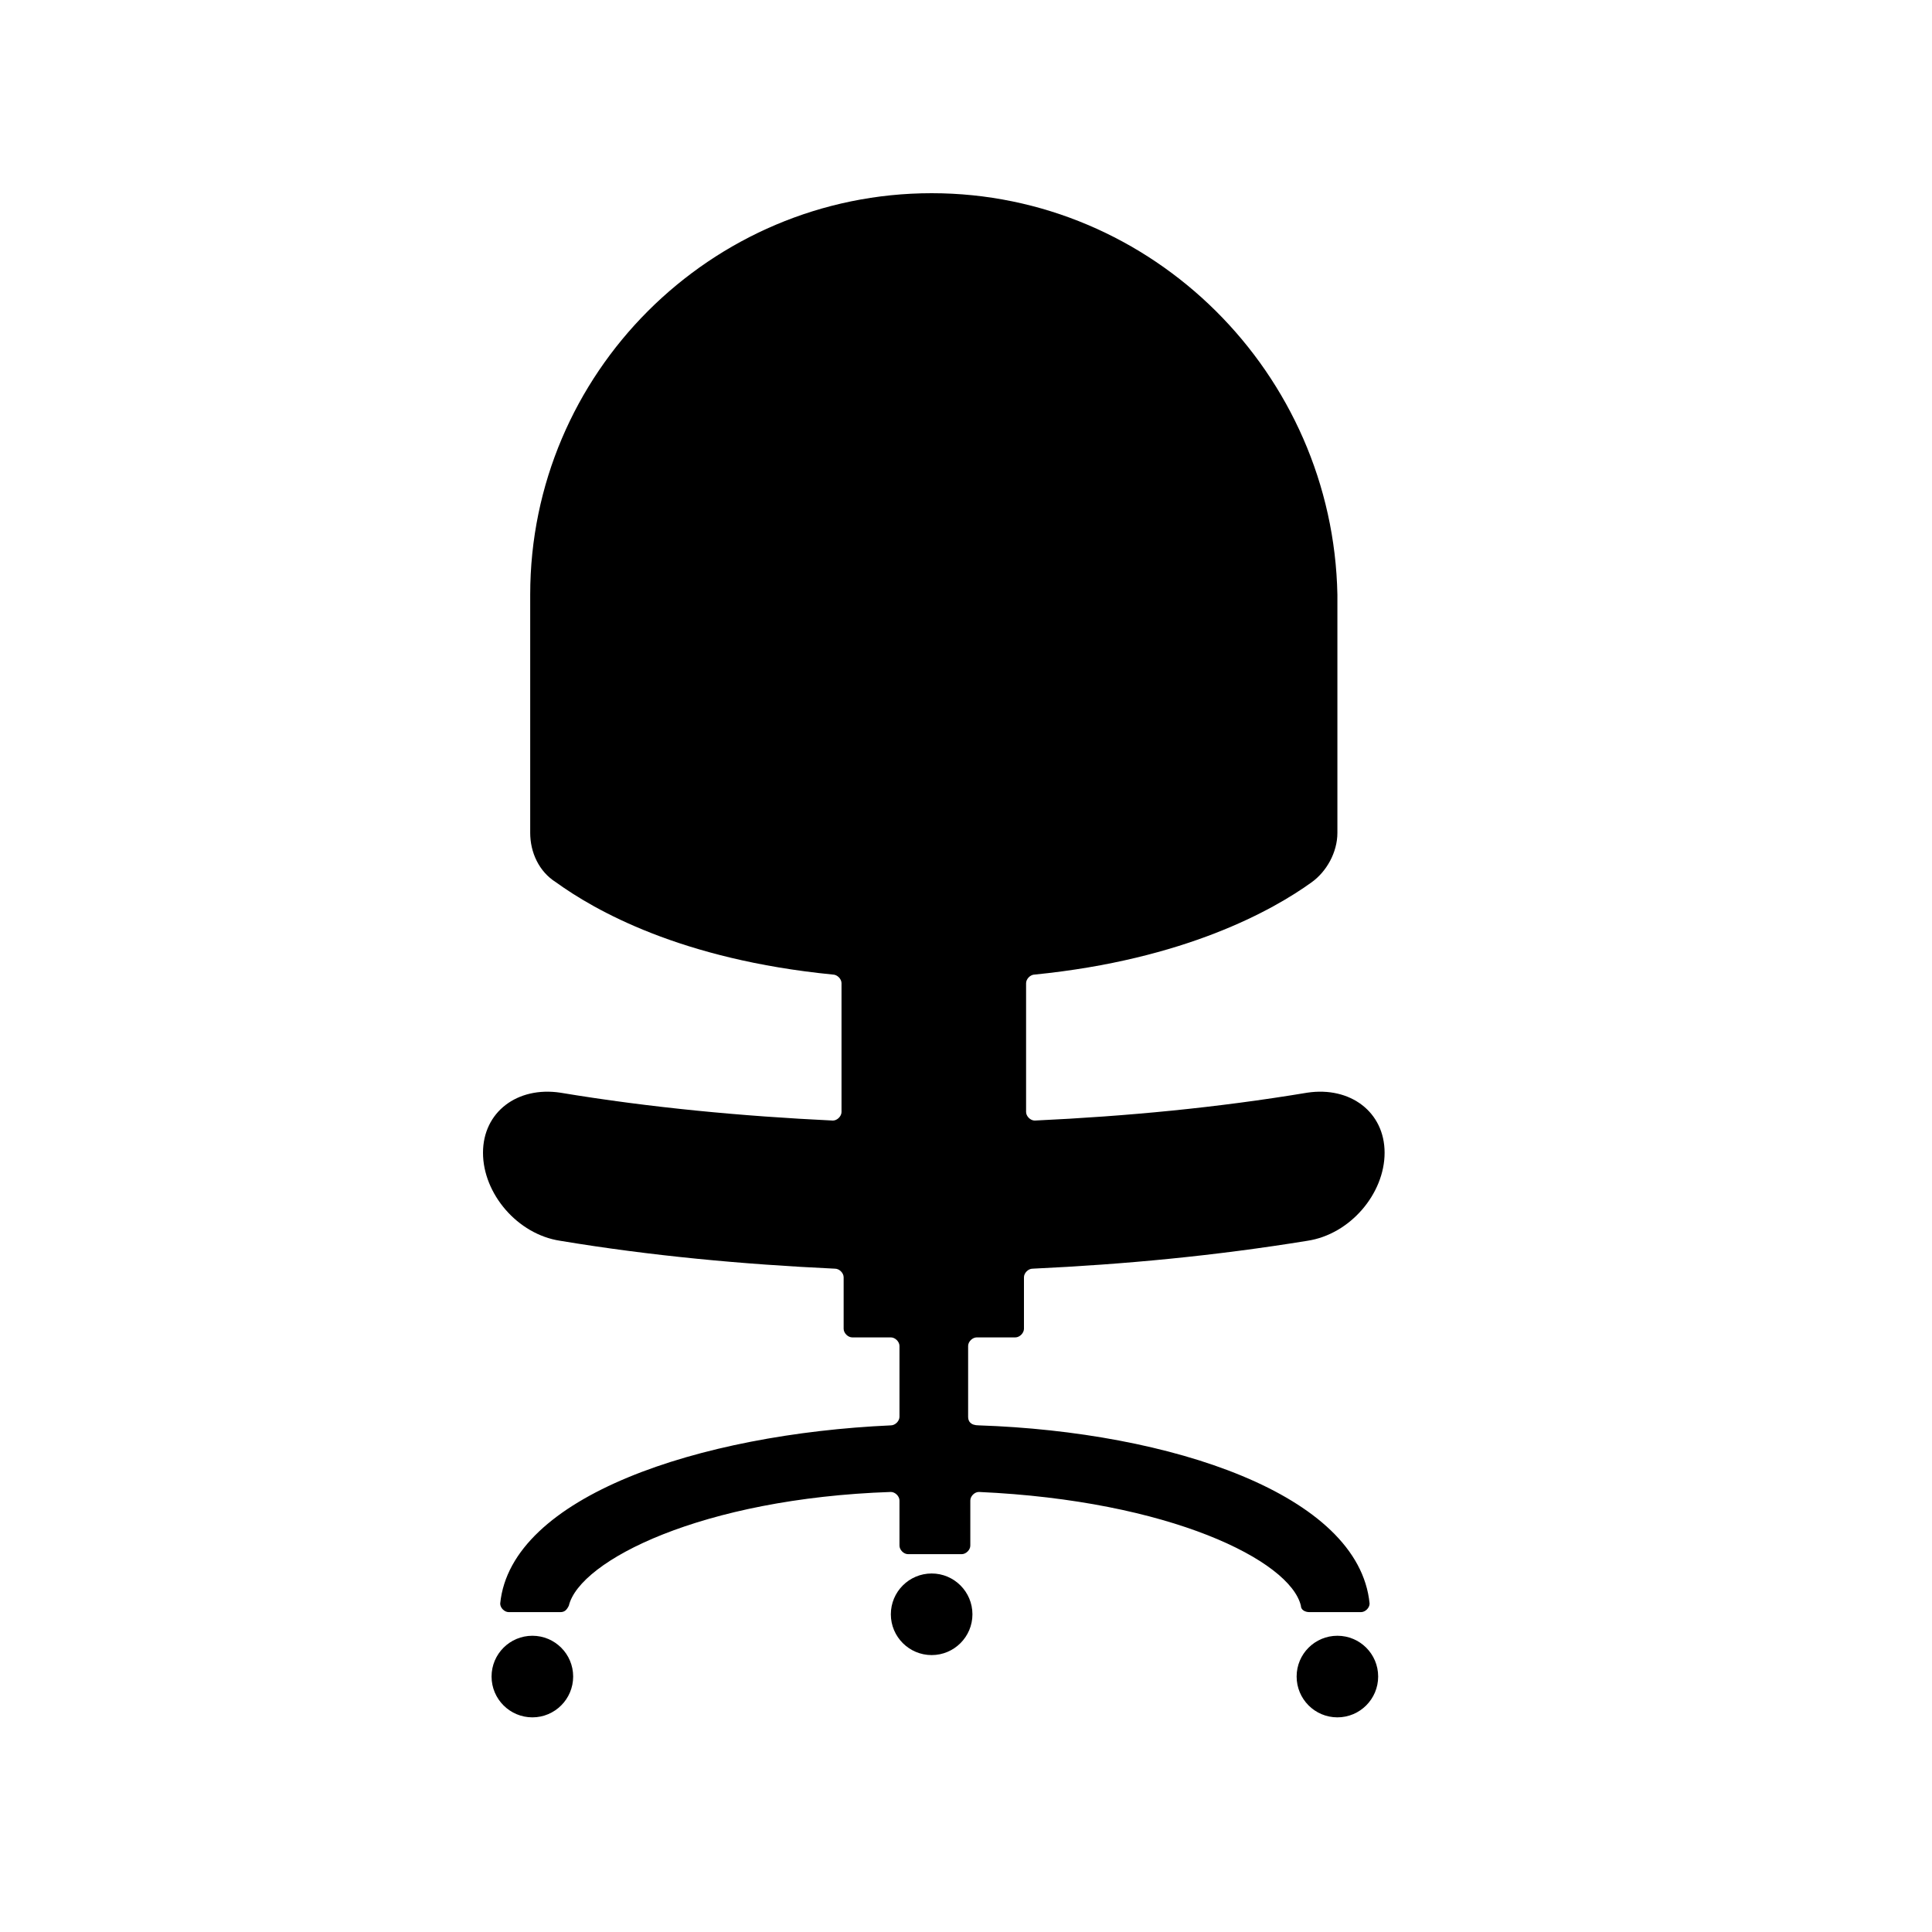 <svg width="30" height="30" viewBox="0 0 30 30" fill="none" xmlns="http://www.w3.org/2000/svg">
<path d="M15.033 22V20.9C15.033 20.833 15.1 20.767 15.167 20.767H15.767C15.833 20.767 15.9 20.7 15.9 20.633V19.833C15.9 19.767 15.967 19.7 16.033 19.7C17.467 19.633 18.867 19.5 20.3 19.267C20.967 19.167 21.5 18.533 21.5 17.9C21.5 17.267 20.967 16.867 20.3 16.967C18.9 17.2 17.5 17.333 16.067 17.4C16 17.4 15.933 17.333 15.933 17.267V15.267C15.933 15.2 16 15.133 16.067 15.133C18.4 14.9 19.767 14.133 20.367 13.7C20.6 13.533 20.767 13.233 20.767 12.933V9.233C20.7 5.8 17.9 3 14.467 3C11.033 3 8.233 5.8 8.233 9.233V12.933C8.233 13.233 8.367 13.533 8.633 13.7C9.233 14.133 10.567 14.9 12.933 15.133C13 15.133 13.067 15.2 13.067 15.267V17.267C13.067 17.333 13 17.4 12.933 17.4C11.533 17.333 10.1 17.2 8.7 16.967C8.033 16.867 7.5 17.267 7.5 17.9C7.5 18.533 8.033 19.167 8.7 19.267C10.1 19.5 11.533 19.633 12.967 19.7C13.033 19.7 13.1 19.767 13.1 19.833V20.633C13.1 20.7 13.167 20.767 13.233 20.767H13.833C13.9 20.767 13.967 20.833 13.967 20.9V22C13.967 22.067 13.9 22.133 13.833 22.133C10.867 22.267 7.933 23.233 7.767 24.9C7.767 24.967 7.833 25.033 7.9 25.033H8.7C8.767 25.033 8.8 25 8.833 24.933C9 24.233 10.9 23.267 13.833 23.167C13.9 23.167 13.967 23.233 13.967 23.3V24C13.967 24.067 14.033 24.133 14.1 24.133H14.933C15 24.133 15.067 24.067 15.067 24V23.3C15.067 23.233 15.133 23.167 15.2 23.167C18.167 23.3 20.033 24.233 20.2 24.933C20.2 25 20.267 25.033 20.333 25.033H21.133C21.2 25.033 21.267 24.967 21.267 24.9C21.1 23.2 18.167 22.233 15.2 22.133C15.067 22.133 15.033 22.067 15.033 22Z" fill="black"/>
<path d="M8.267 26.667C8.616 26.667 8.9 26.383 8.9 26.033C8.9 25.683 8.616 25.4 8.267 25.4C7.917 25.4 7.633 25.683 7.633 26.033C7.633 26.383 7.917 26.667 8.267 26.667Z" fill="black"/>
<path d="M20.767 26.667C21.117 26.667 21.4 26.383 21.4 26.033C21.4 25.683 21.117 25.4 20.767 25.4C20.417 25.4 20.134 25.683 20.134 26.033C20.134 26.383 20.417 26.667 20.767 26.667Z" fill="black"/>
<path d="M14.467 25.7C14.816 25.7 15.1 25.416 15.1 25.067C15.1 24.717 14.816 24.433 14.467 24.433C14.117 24.433 13.833 24.717 13.833 25.067C13.833 25.416 14.117 25.7 14.467 25.7Z" fill="black"/>
</svg>
